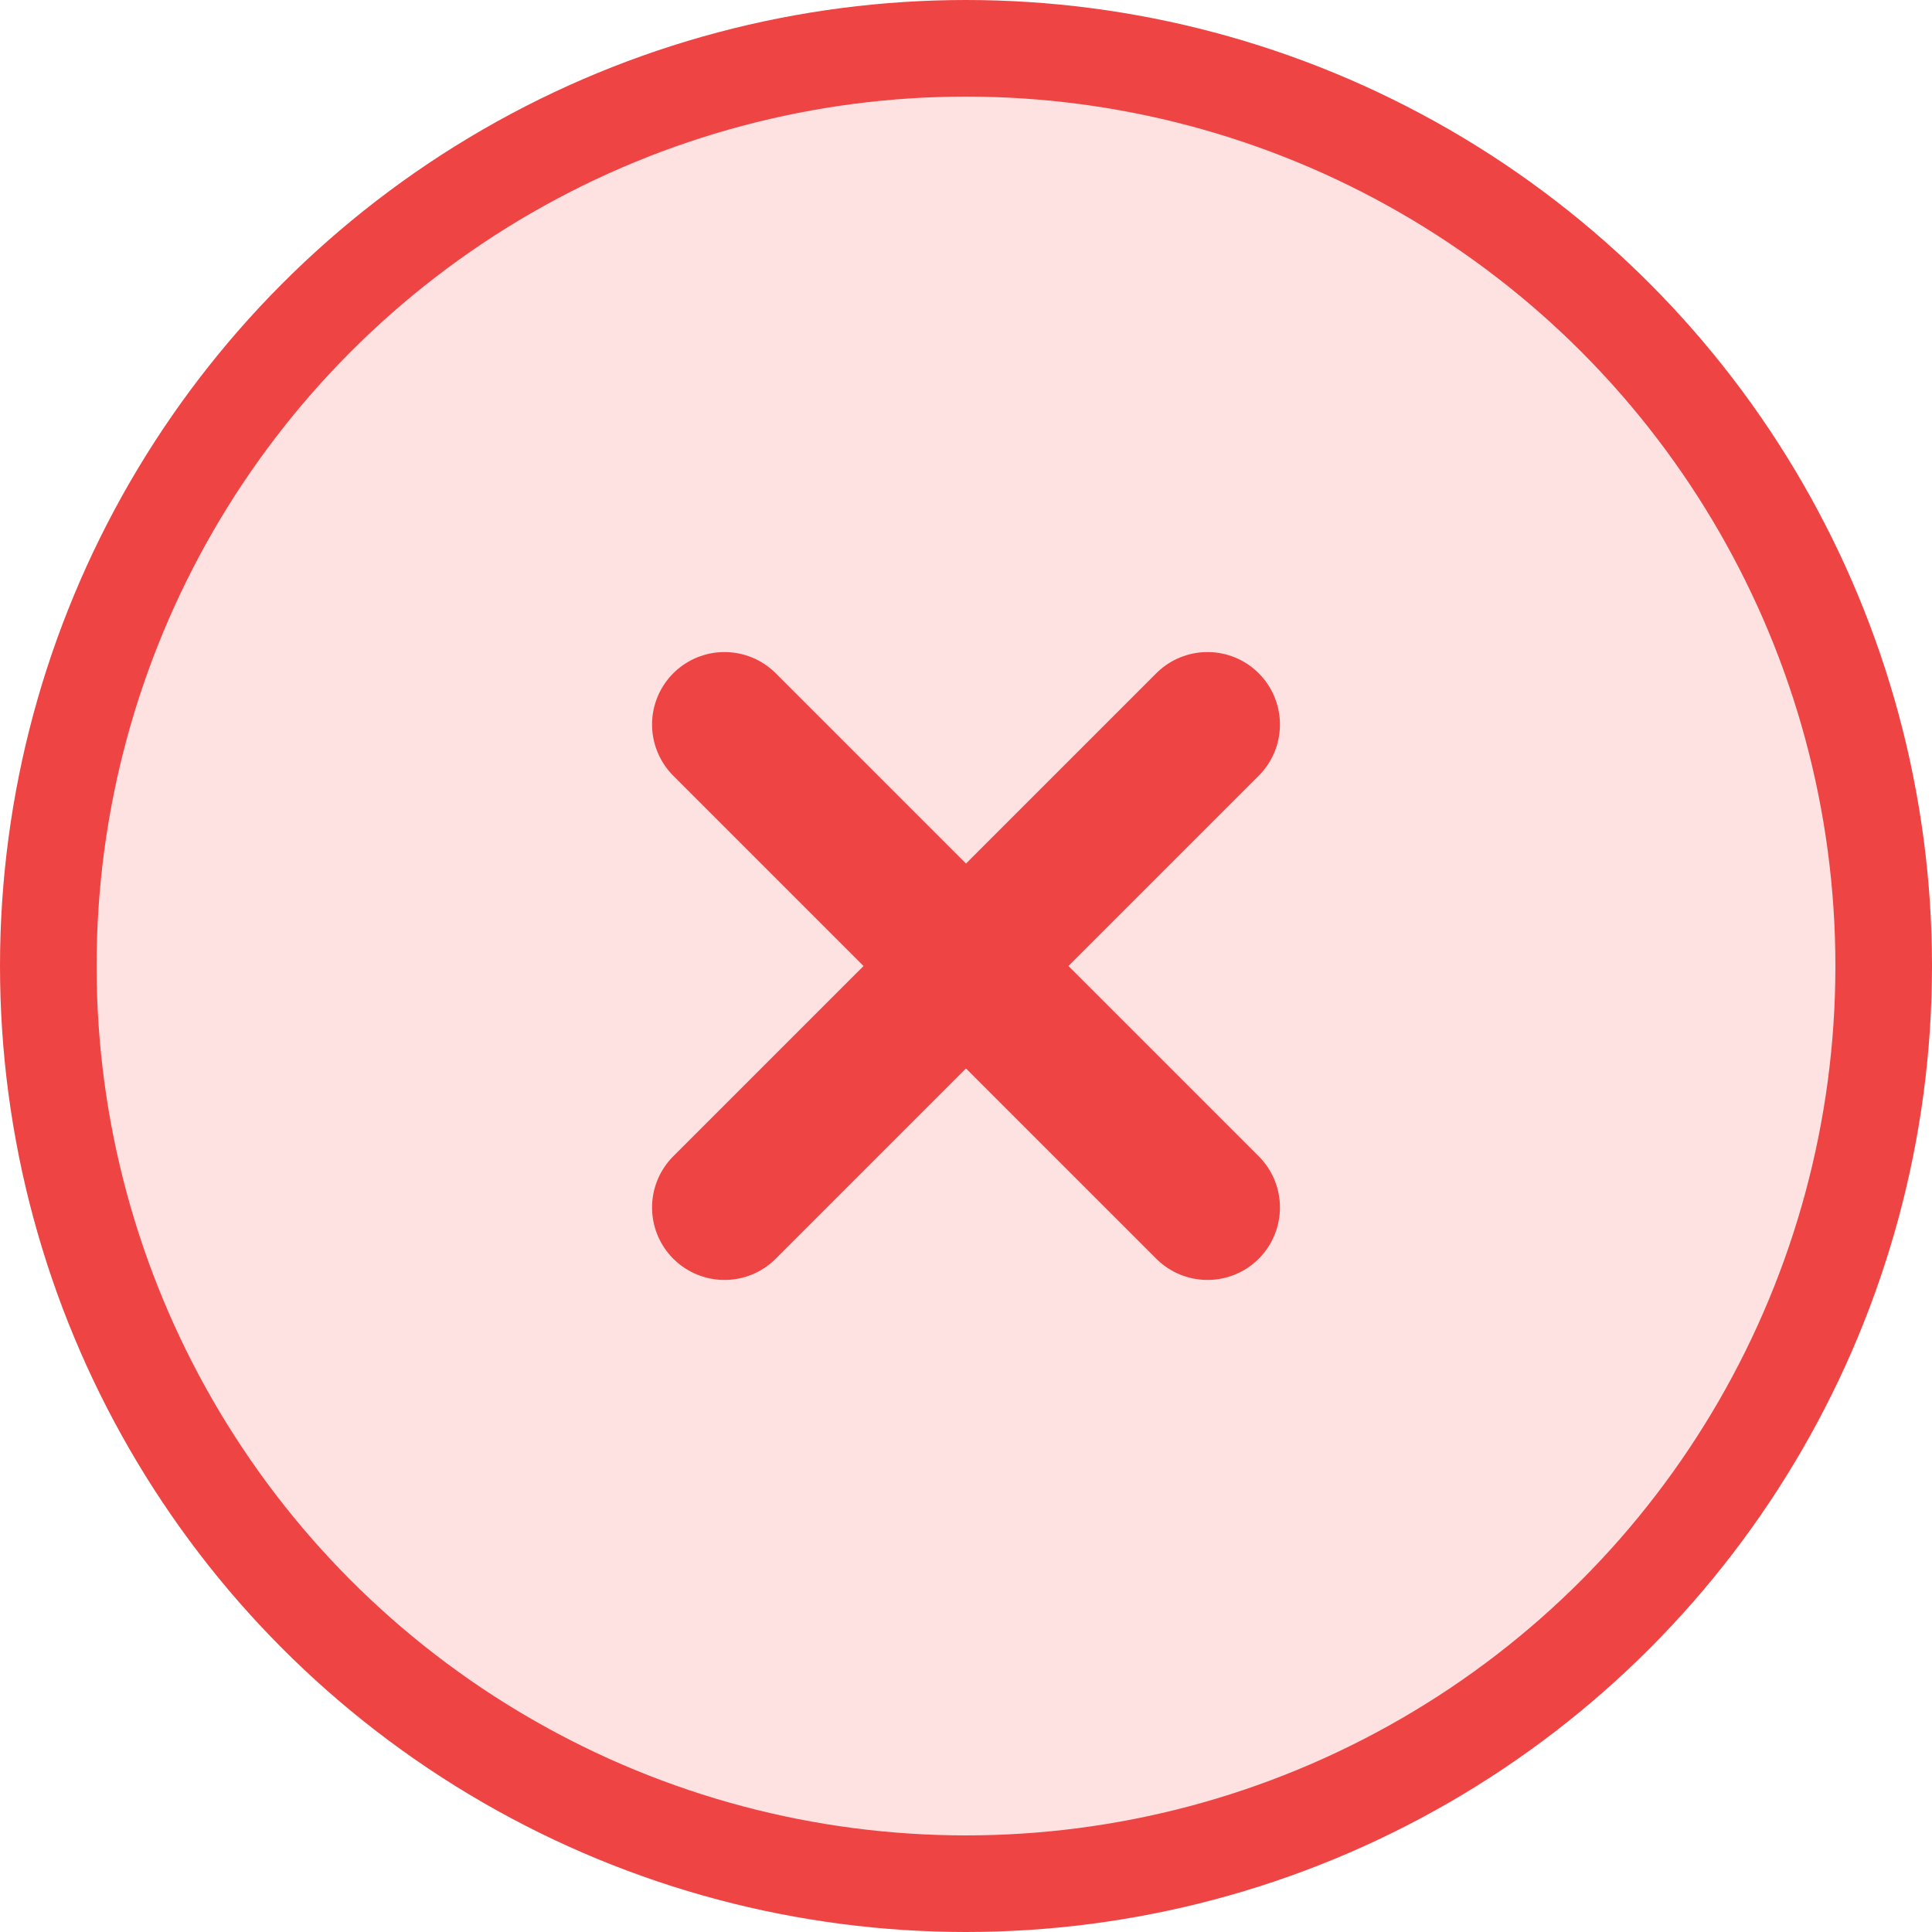 <!-- Error Icon -->
<svg width="80" height="80" viewBox="0 0 80 80" fill="none" xmlns="http://www.w3.org/2000/svg">
  <circle cx="40" cy="40" r="38" fill="#FEE2E2" stroke="#EF4444" stroke-width="4"/>
  <path d="M30 30L50 50M50 30L30 50" stroke="#EF4444" stroke-width="6" stroke-linecap="round" stroke-linejoin="round"/>
</svg>
